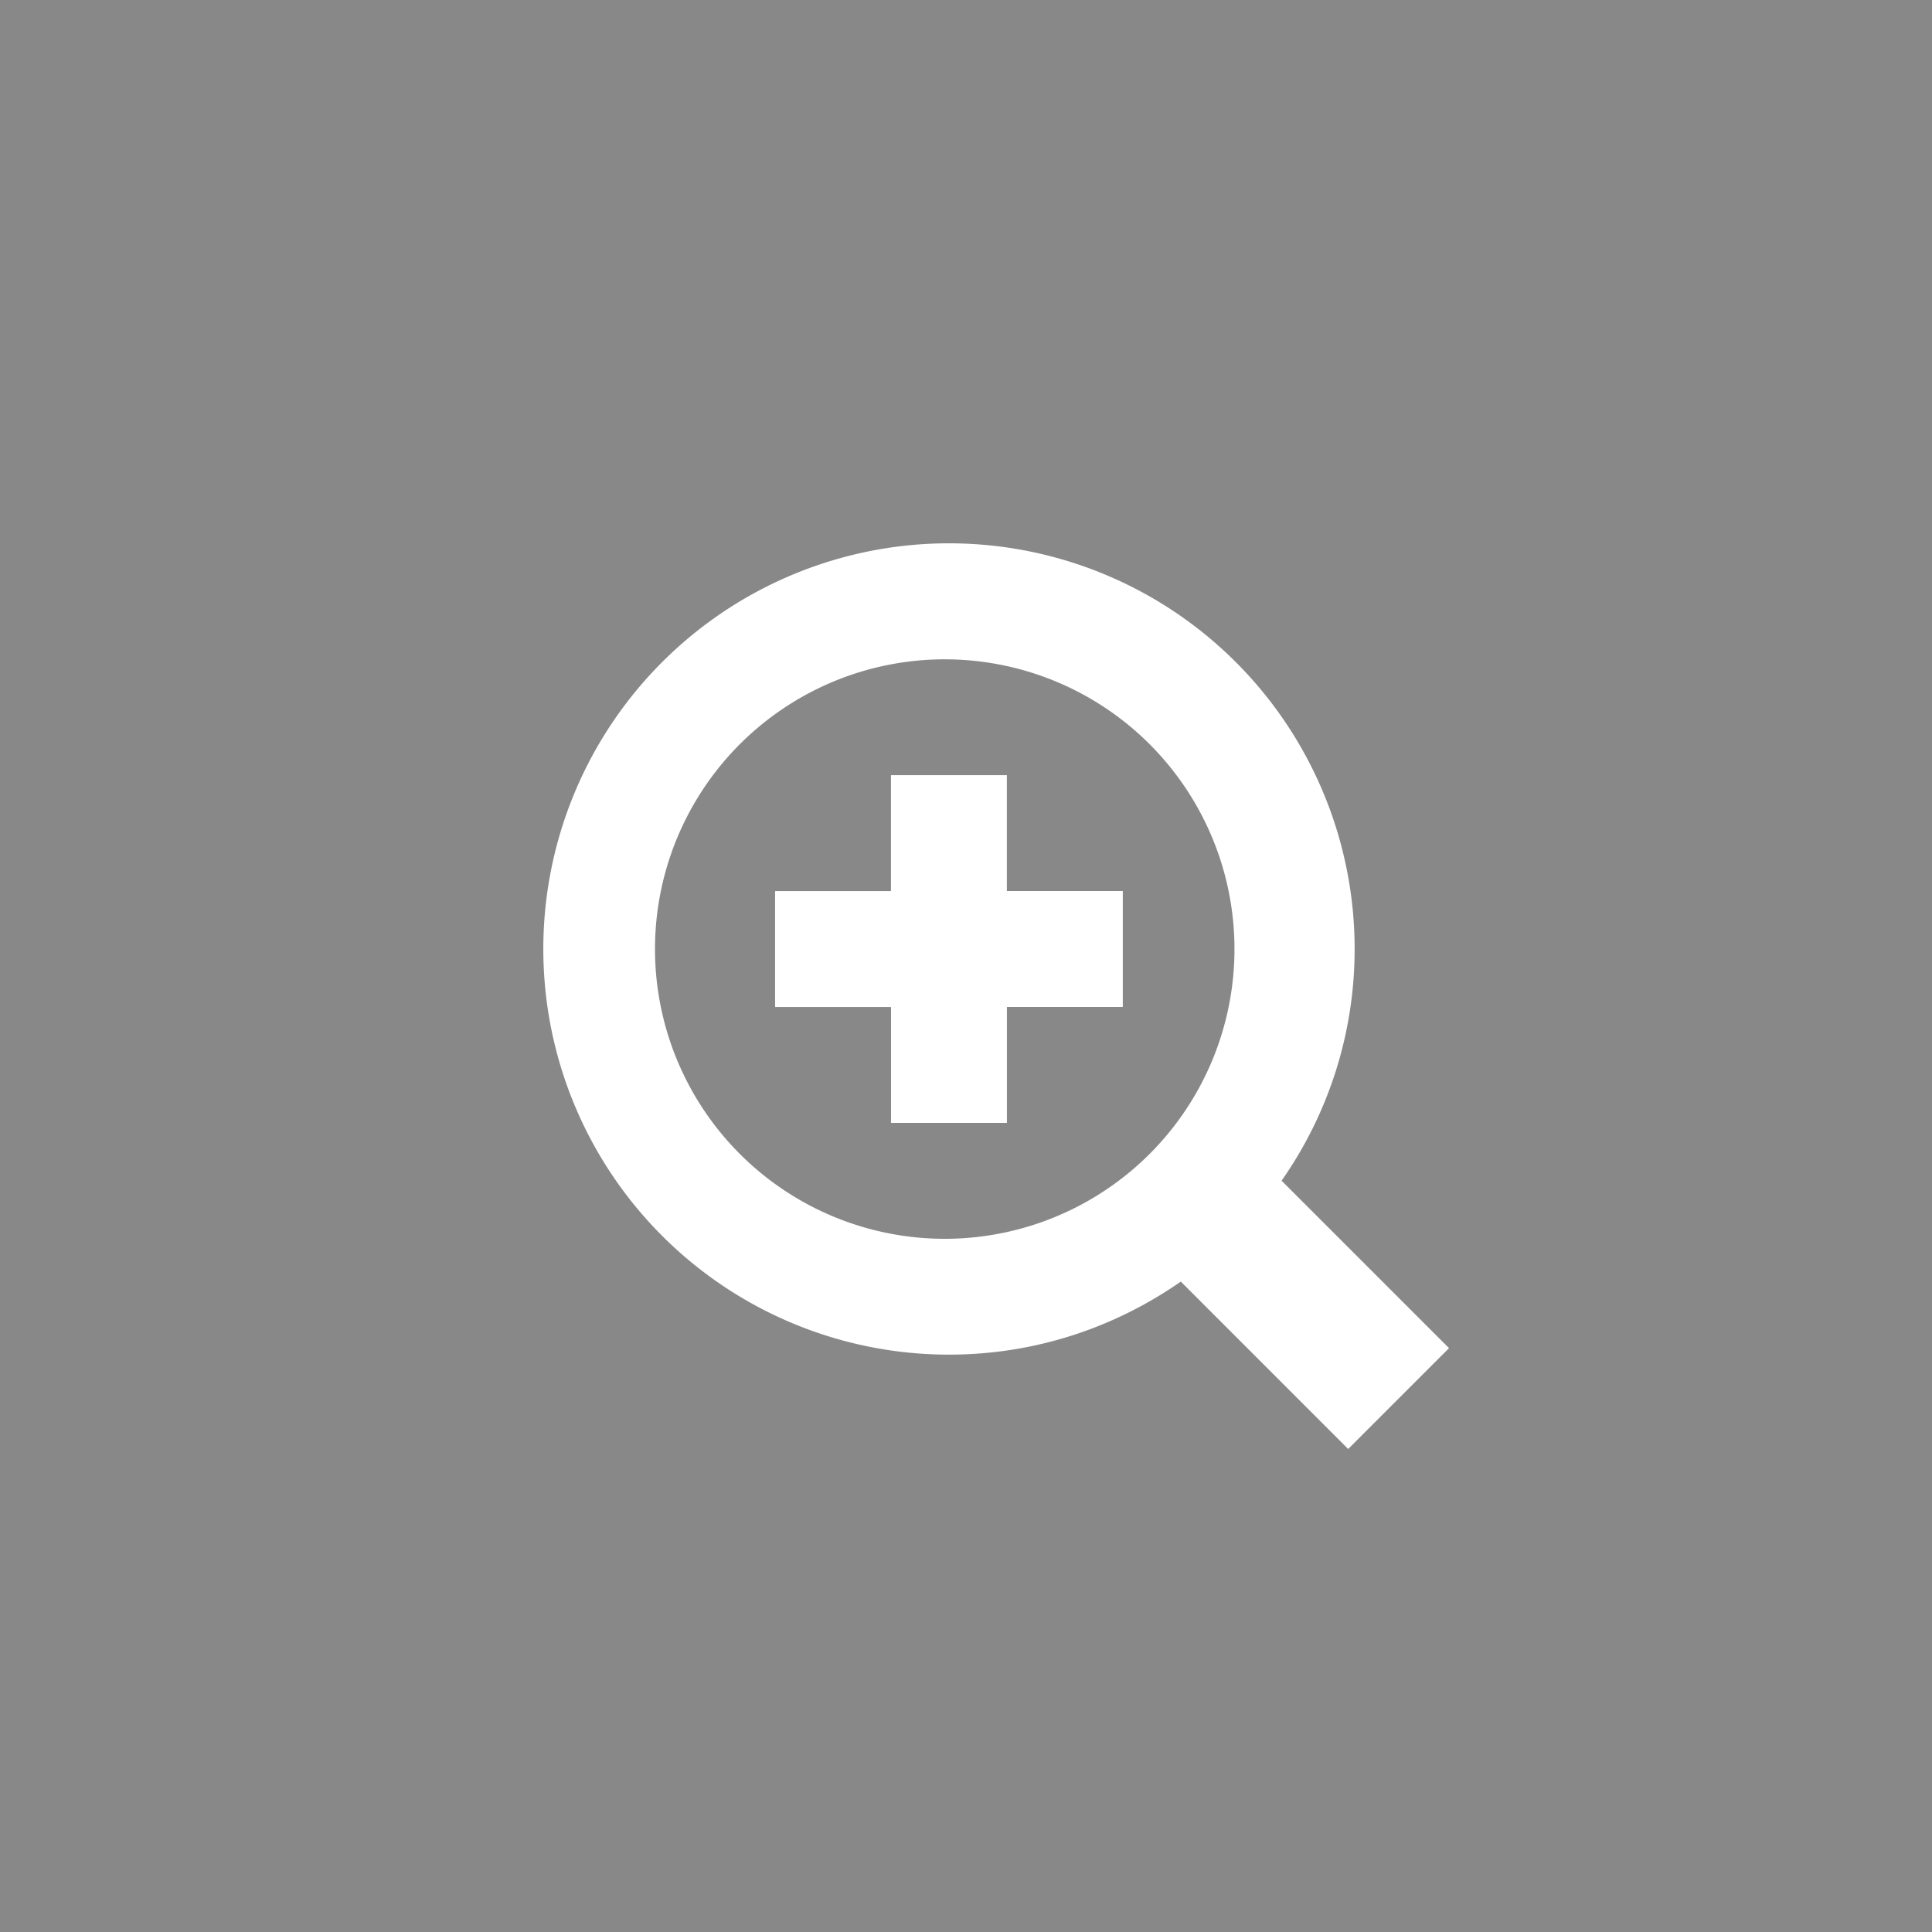 <svg xmlns="http://www.w3.org/2000/svg" width="32" height="32" viewBox="0 0 32 32">
    <g fill="none" fill-rule="evenodd">
        <path fill="#888" d="M0 0h32v32H0z"/>
        <path fill="#FFF" fill-rule="nonzero" d="M16.677 12.839h-1.92v1.92h-1.919v1.92h1.92v1.919h1.92v-1.92h1.919v-1.92h-1.92V12.84zM24 22.329l-2.773-2.773a6.68 6.68 0 0 0 1.21-3.838 6.719 6.719 0 1 0-6.719 6.719c1.428 0 2.75-.45 3.84-1.21L22.33 24 24 22.33zm-8.283-1.811a4.799 4.799 0 1 1 0-9.597 4.799 4.799 0 0 1 0 9.597z"/>
    </g>
</svg>
